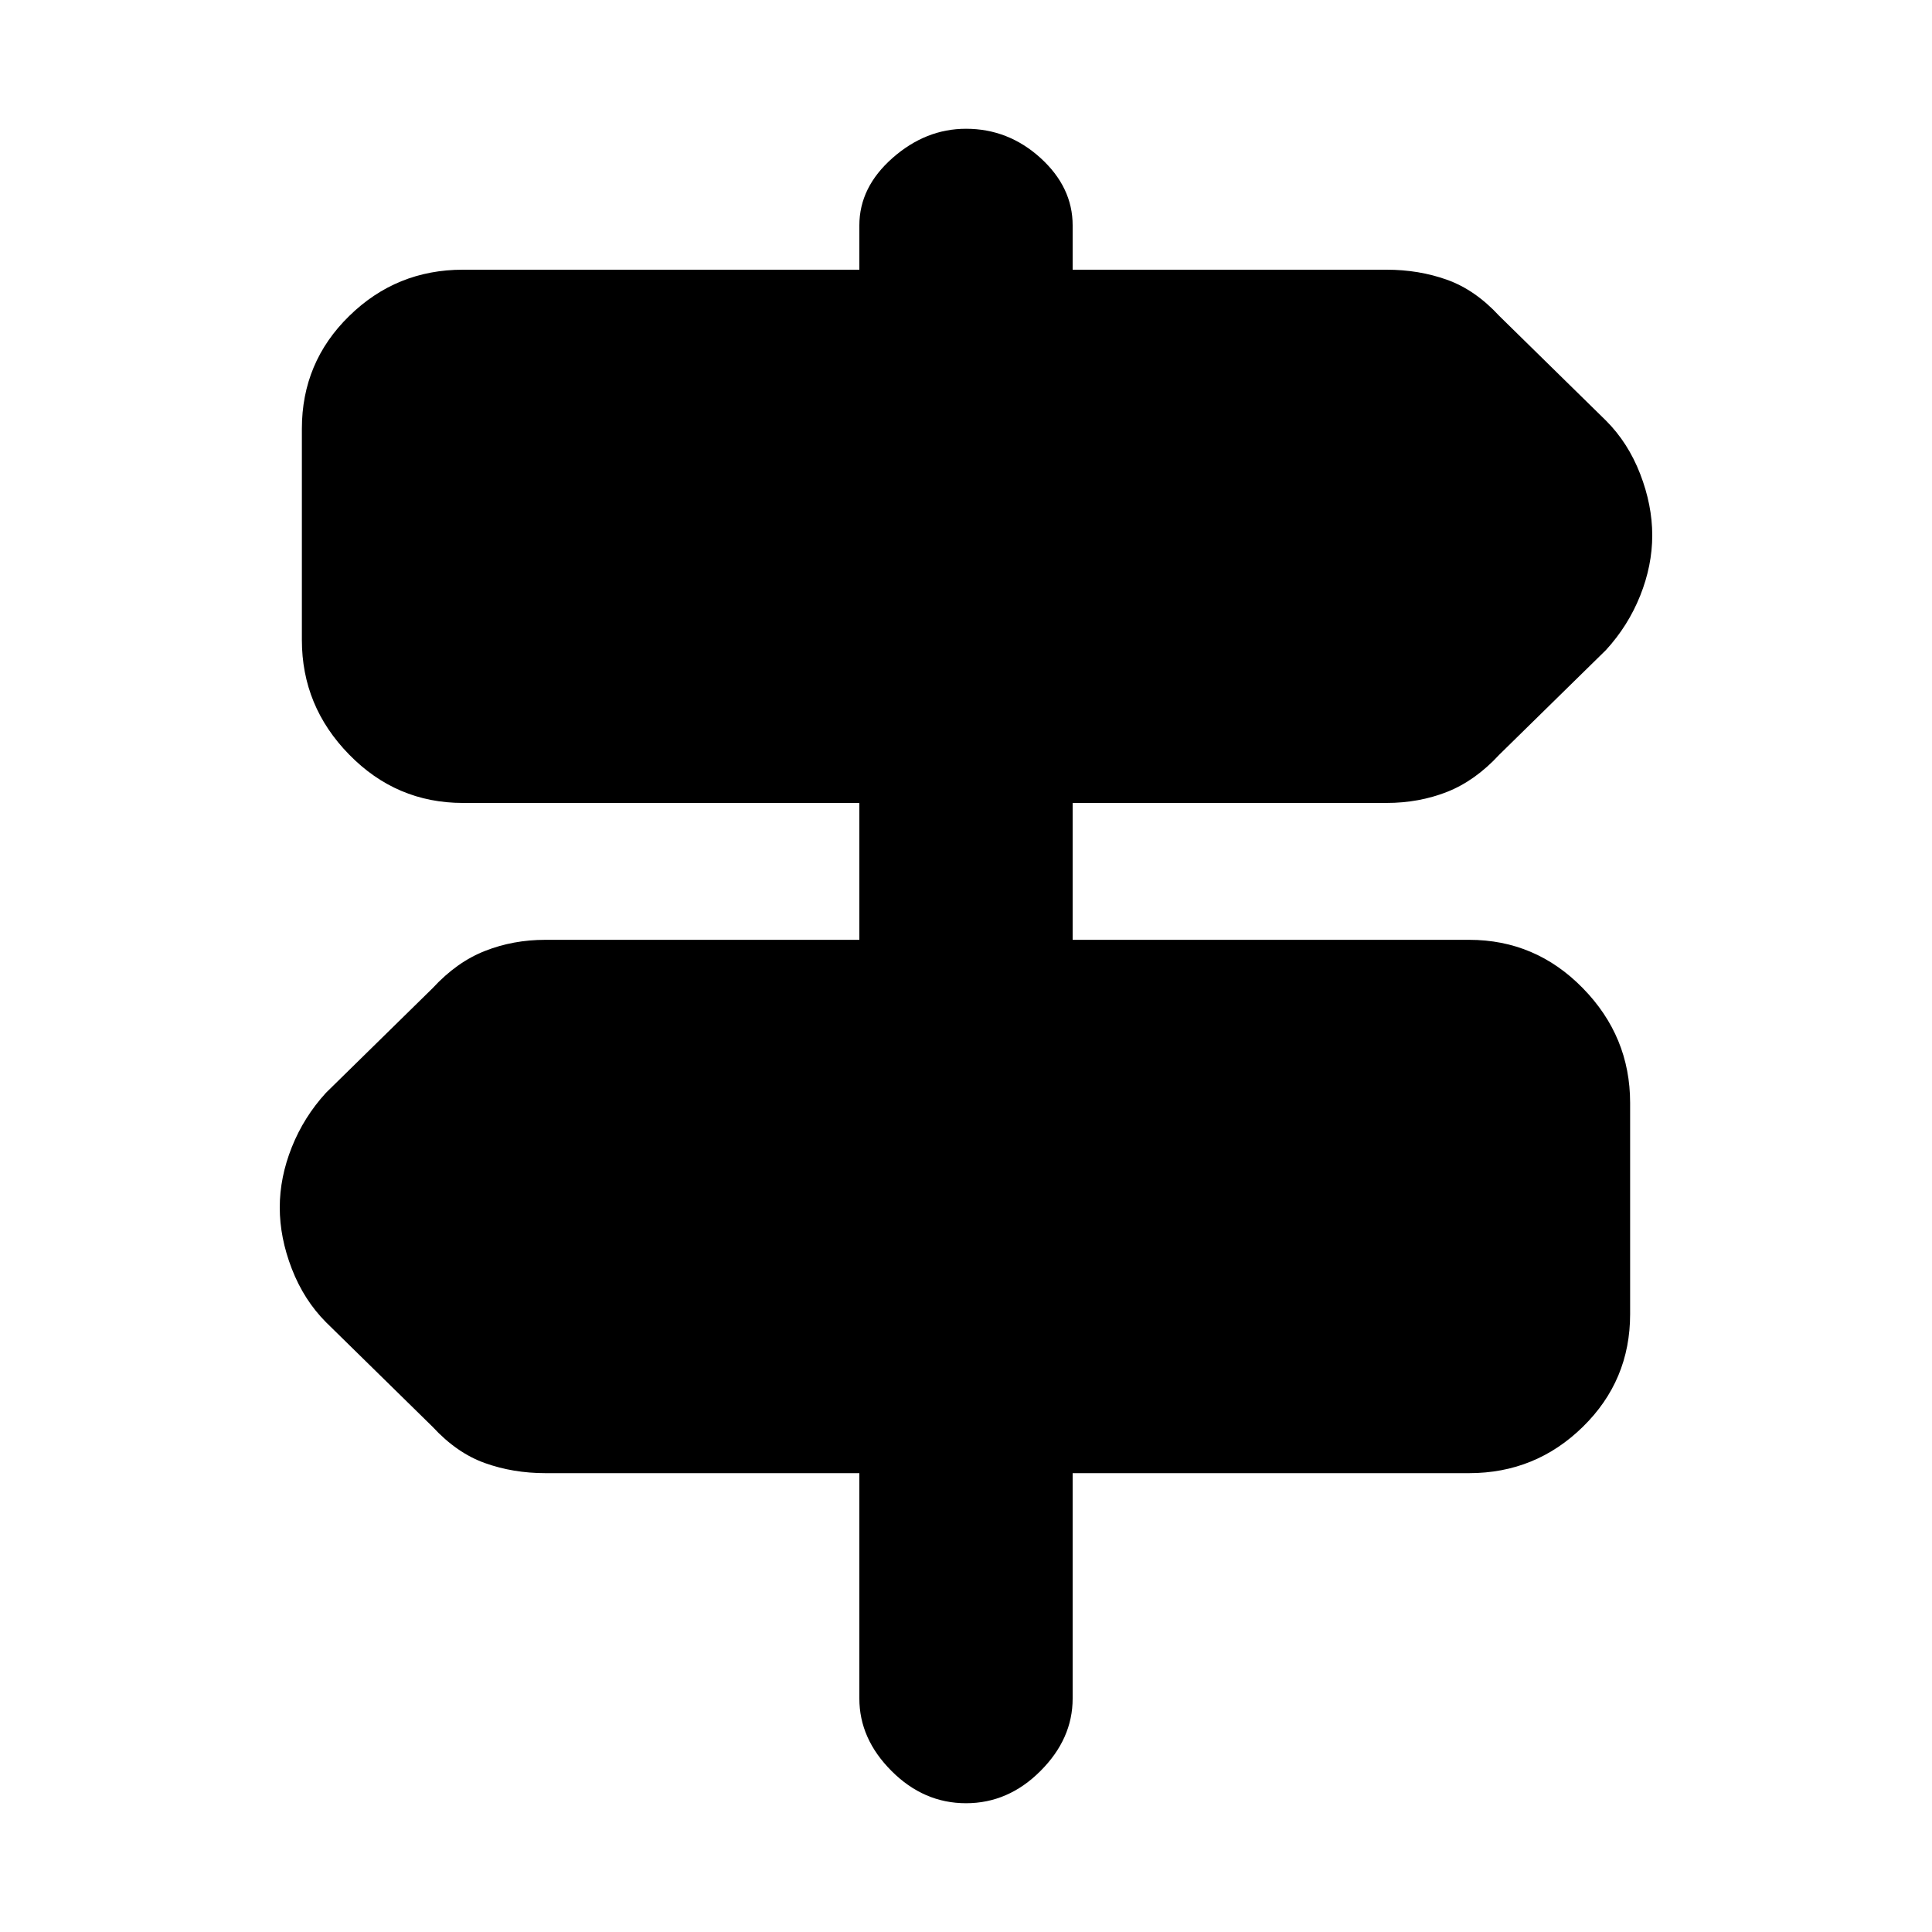 <svg xmlns="http://www.w3.org/2000/svg" height="20" width="20"><path d="M10 18.667q-.438 0-.771-.334-.333-.333-.333-.75V15.25h-3.25q-.334 0-.625-.104-.292-.104-.542-.375l-1.104-1.083q-.229-.23-.354-.553-.125-.323-.125-.635t.125-.625q.125-.313.354-.563l1.104-1.083q.25-.271.542-.385.291-.115.625-.115h3.25V8.312H4.792q-.688 0-1.177-.5-.49-.5-.49-1.187V4.438q0-.688.49-1.167.489-.479 1.177-.479h4.104v-.459q0-.395.344-.698.343-.302.76-.302.438 0 .771.302.333.303.333.698v.459h3.25q.334 0 .625.104.292.104.542.375l1.104 1.083q.229.229.354.552.125.323.125.636 0 .312-.125.625-.125.312-.354.562l-1.104 1.083q-.25.271-.542.386-.291.114-.625.114h-3.25v1.417h4.104q.688 0 1.177.5.49.5.49 1.188v2.187q0 .688-.49 1.167-.489.479-1.177.479h-4.104v2.333q0 .417-.333.75-.333.334-.771.334Z"/></svg>